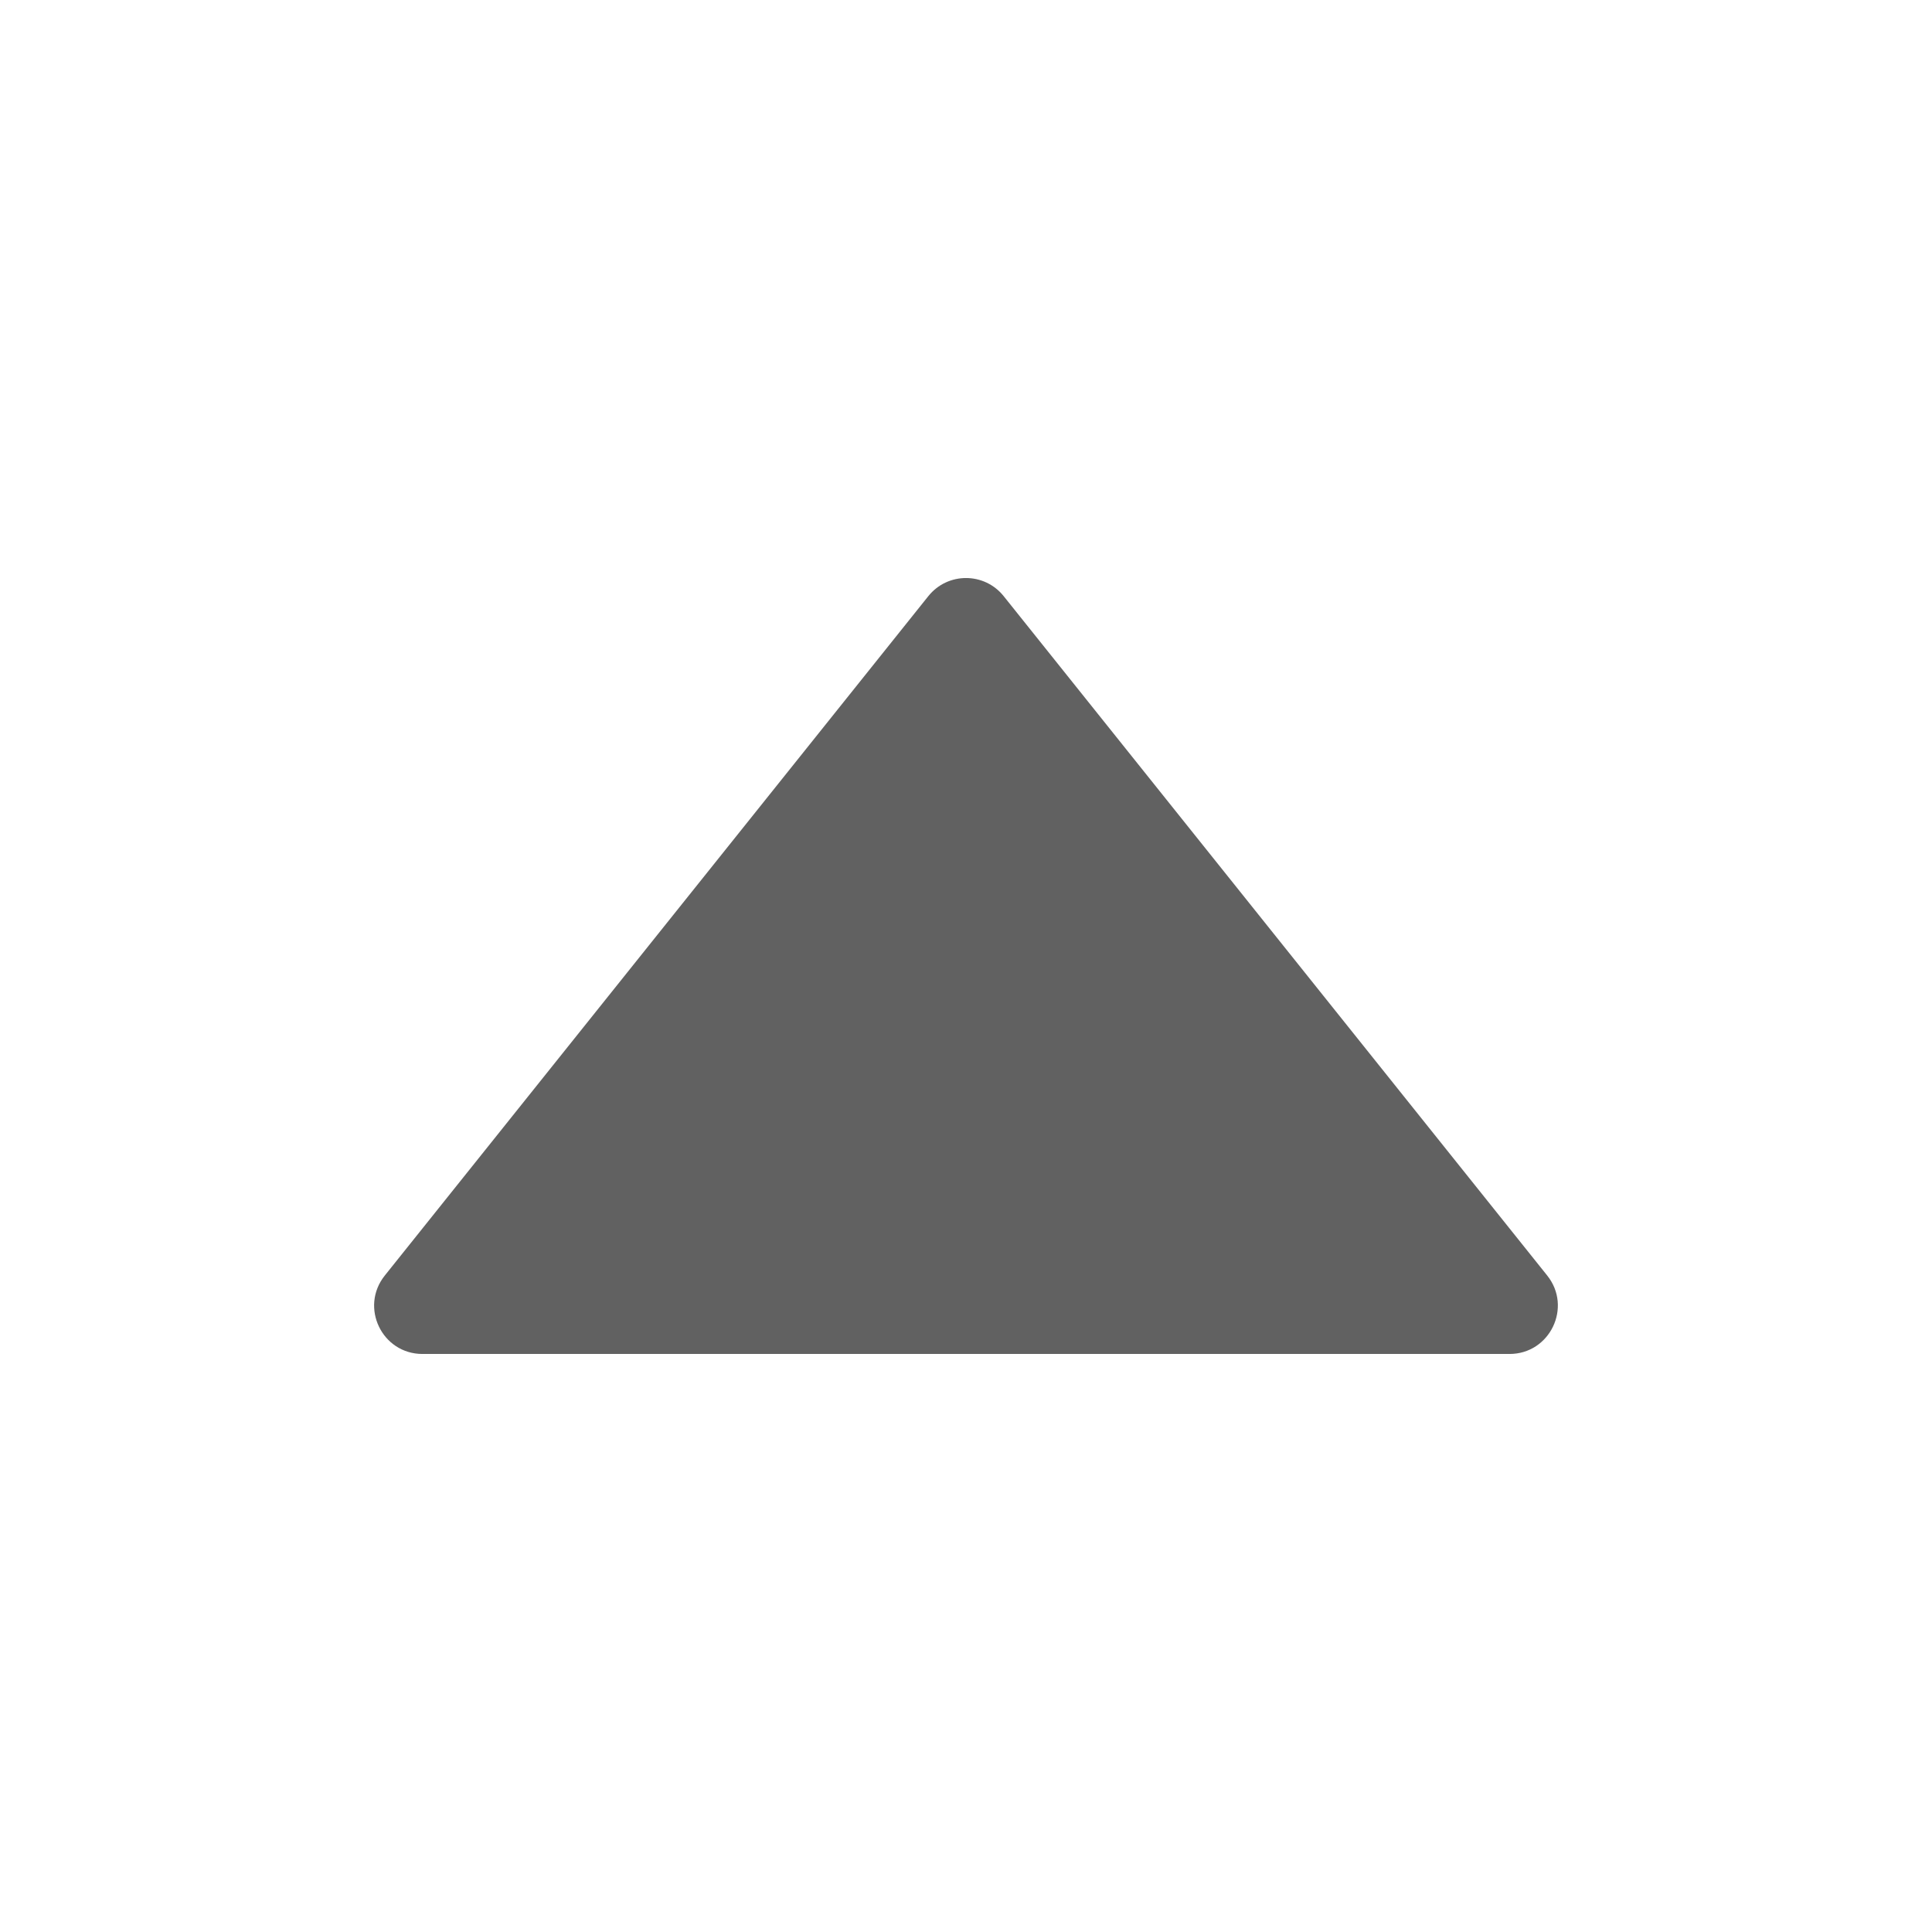 <svg width="16" height="16" viewBox="0 0 16 16" fill="none" xmlns="http://www.w3.org/2000/svg">
<path d="M7.688 4.937C7.848 4.737 8.152 4.737 8.312 4.937L12.813 10.563C13.023 10.825 12.836 11.213 12.501 11.213L3.499 11.213C3.163 11.213 2.977 10.825 3.187 10.563L7.688 4.937Z" fill="#616161"/>
</svg>
